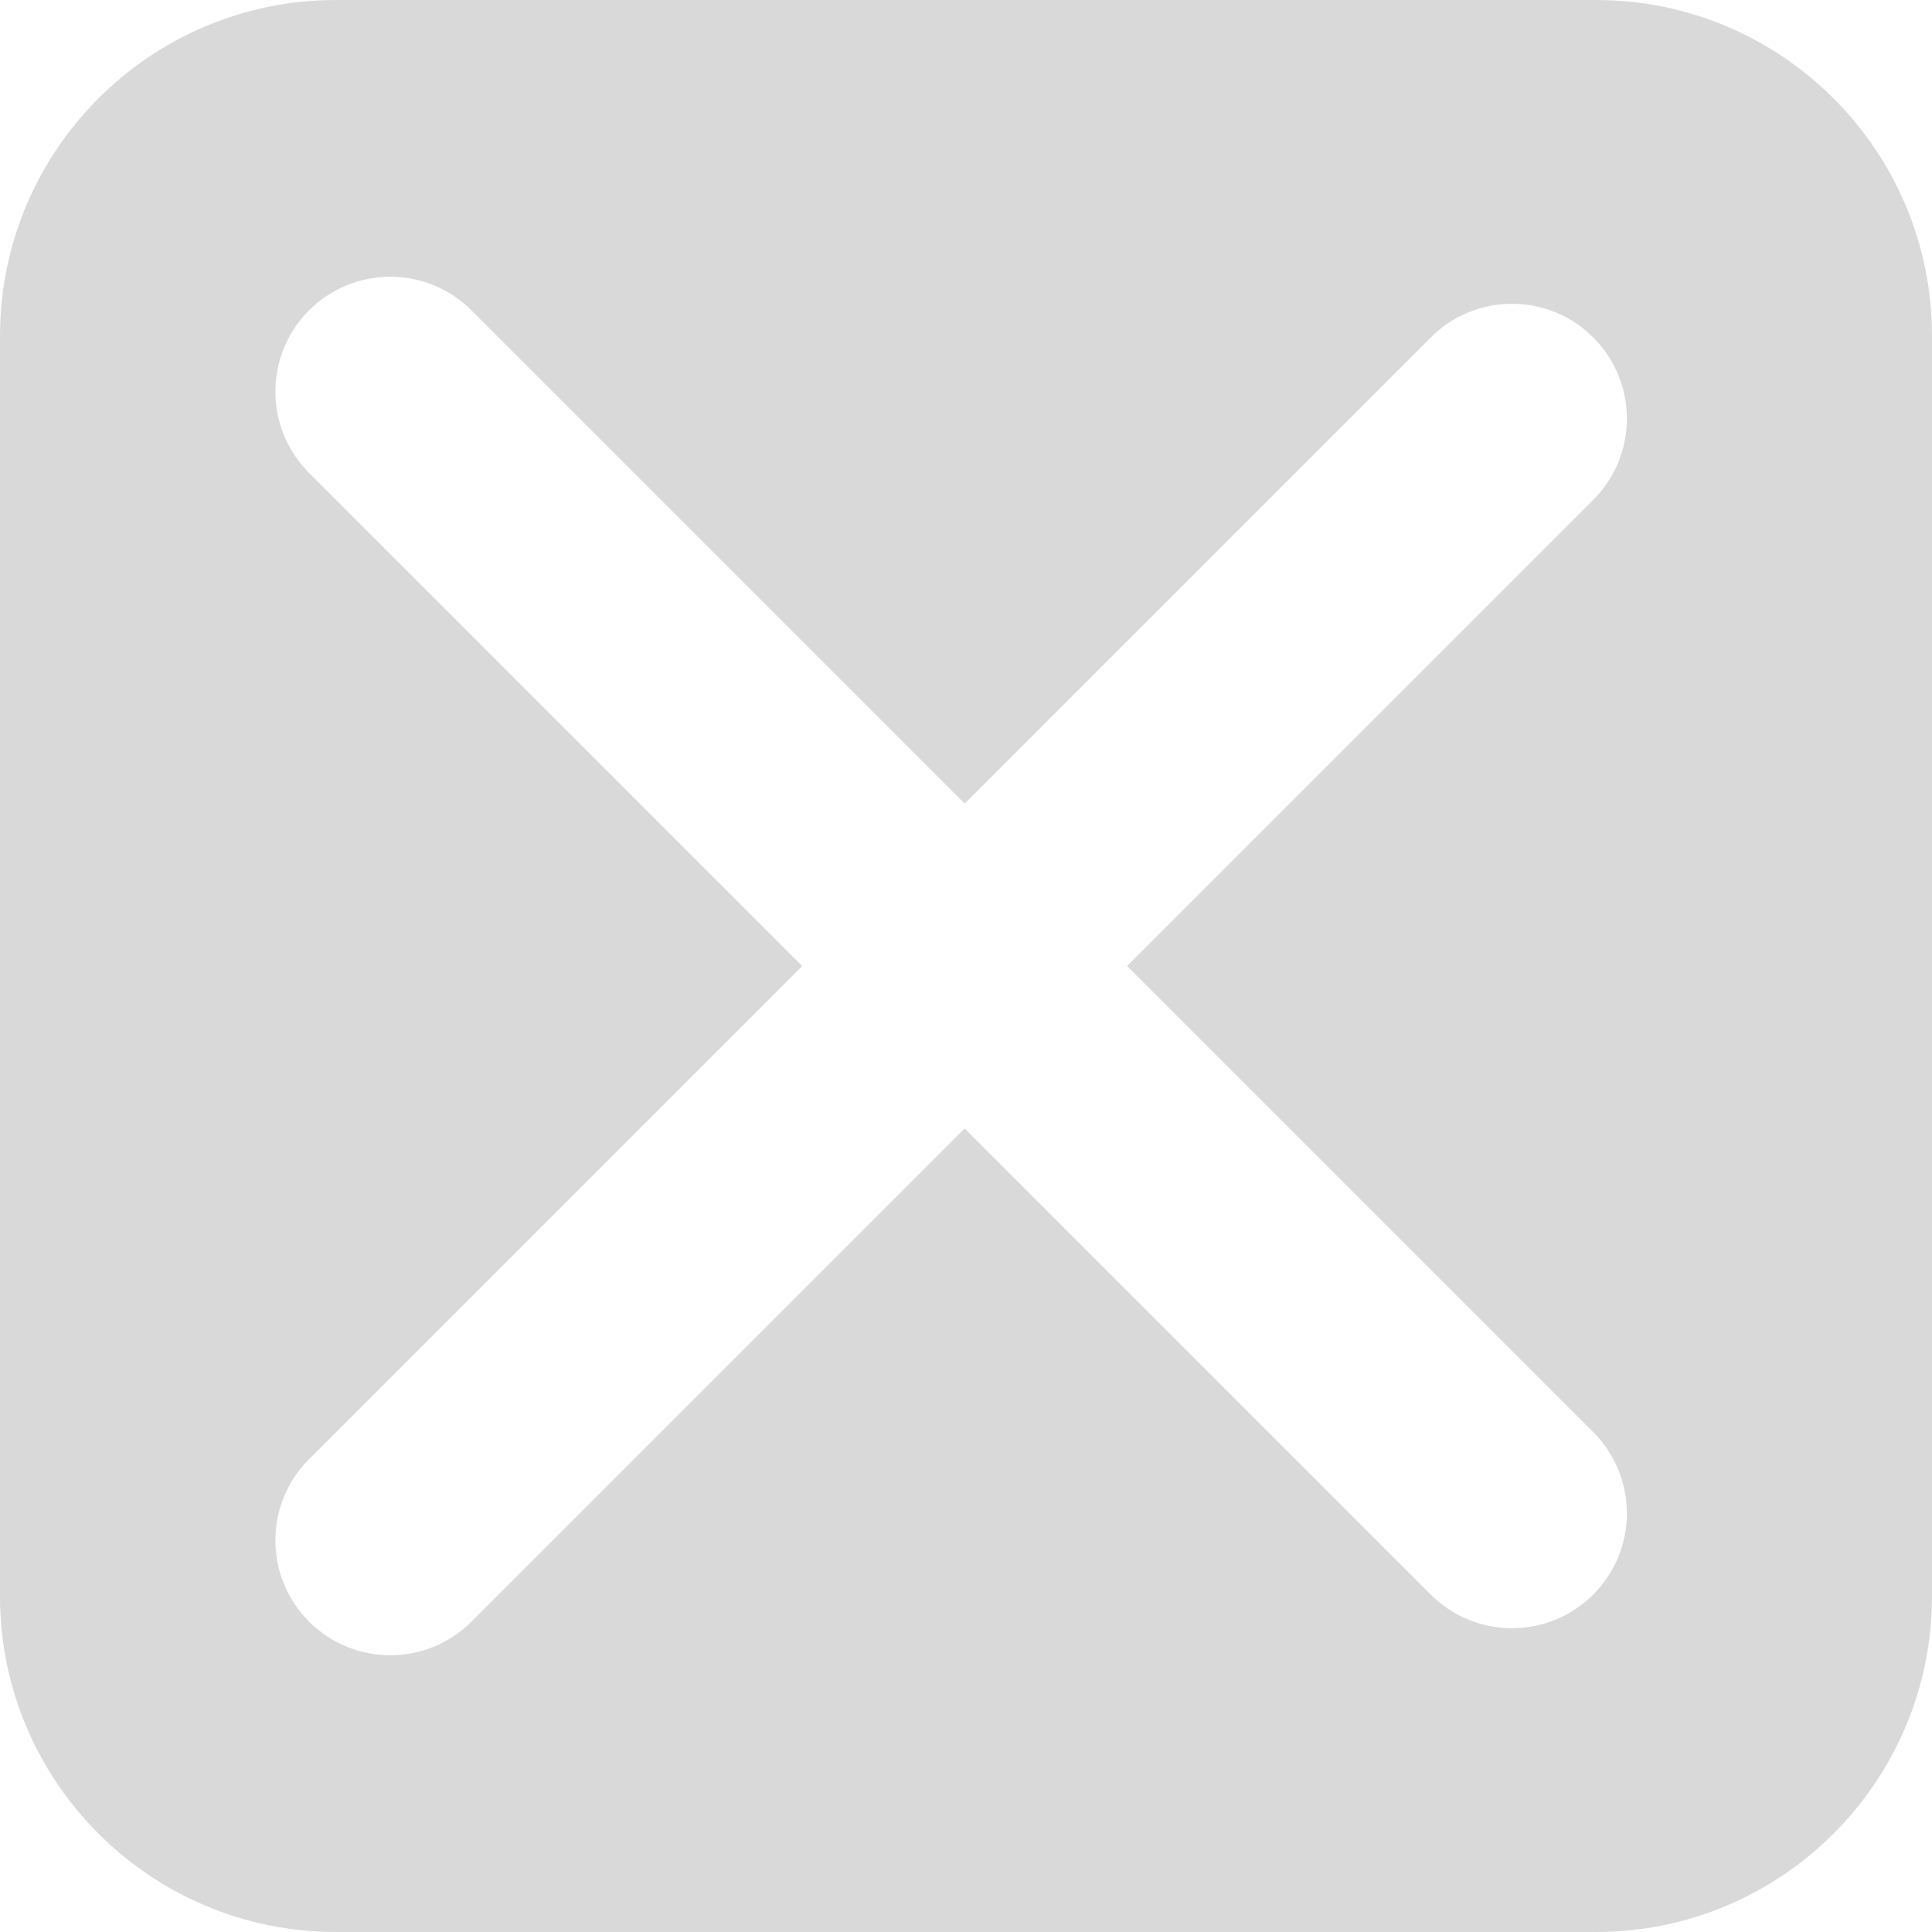 <svg width="23" height="23" viewBox="0 0 23 23" fill="none" xmlns="http://www.w3.org/2000/svg">
<path fill-rule="evenodd" clip-rule="evenodd" d="M-6.10352e-05 4C-6.10352e-05 1.791 1.791 0 4 0H19C21.209 0 23 1.791 23 4V19C23 21.209 21.209 23 19 23H4C1.791 23 -6.10352e-05 21.209 -6.10352e-05 19V4ZM3.679 3.695C4.213 3.161 5.079 3.161 5.613 3.695L11.484 9.566L17.033 4.017C17.567 3.483 18.433 3.483 18.967 4.017C19.501 4.551 19.501 5.417 18.967 5.951L13.418 11.5L18.967 17.049C19.501 17.583 19.501 18.449 18.967 18.983C18.433 19.517 17.567 19.517 17.033 18.983L11.484 13.434L5.613 19.305C5.079 19.839 4.213 19.839 3.679 19.305C3.145 18.771 3.145 17.905 3.679 17.371L9.55 11.5L3.679 5.629C3.145 5.095 3.145 4.229 3.679 3.695Z" fill="#D9D9D9"/>
</svg>
